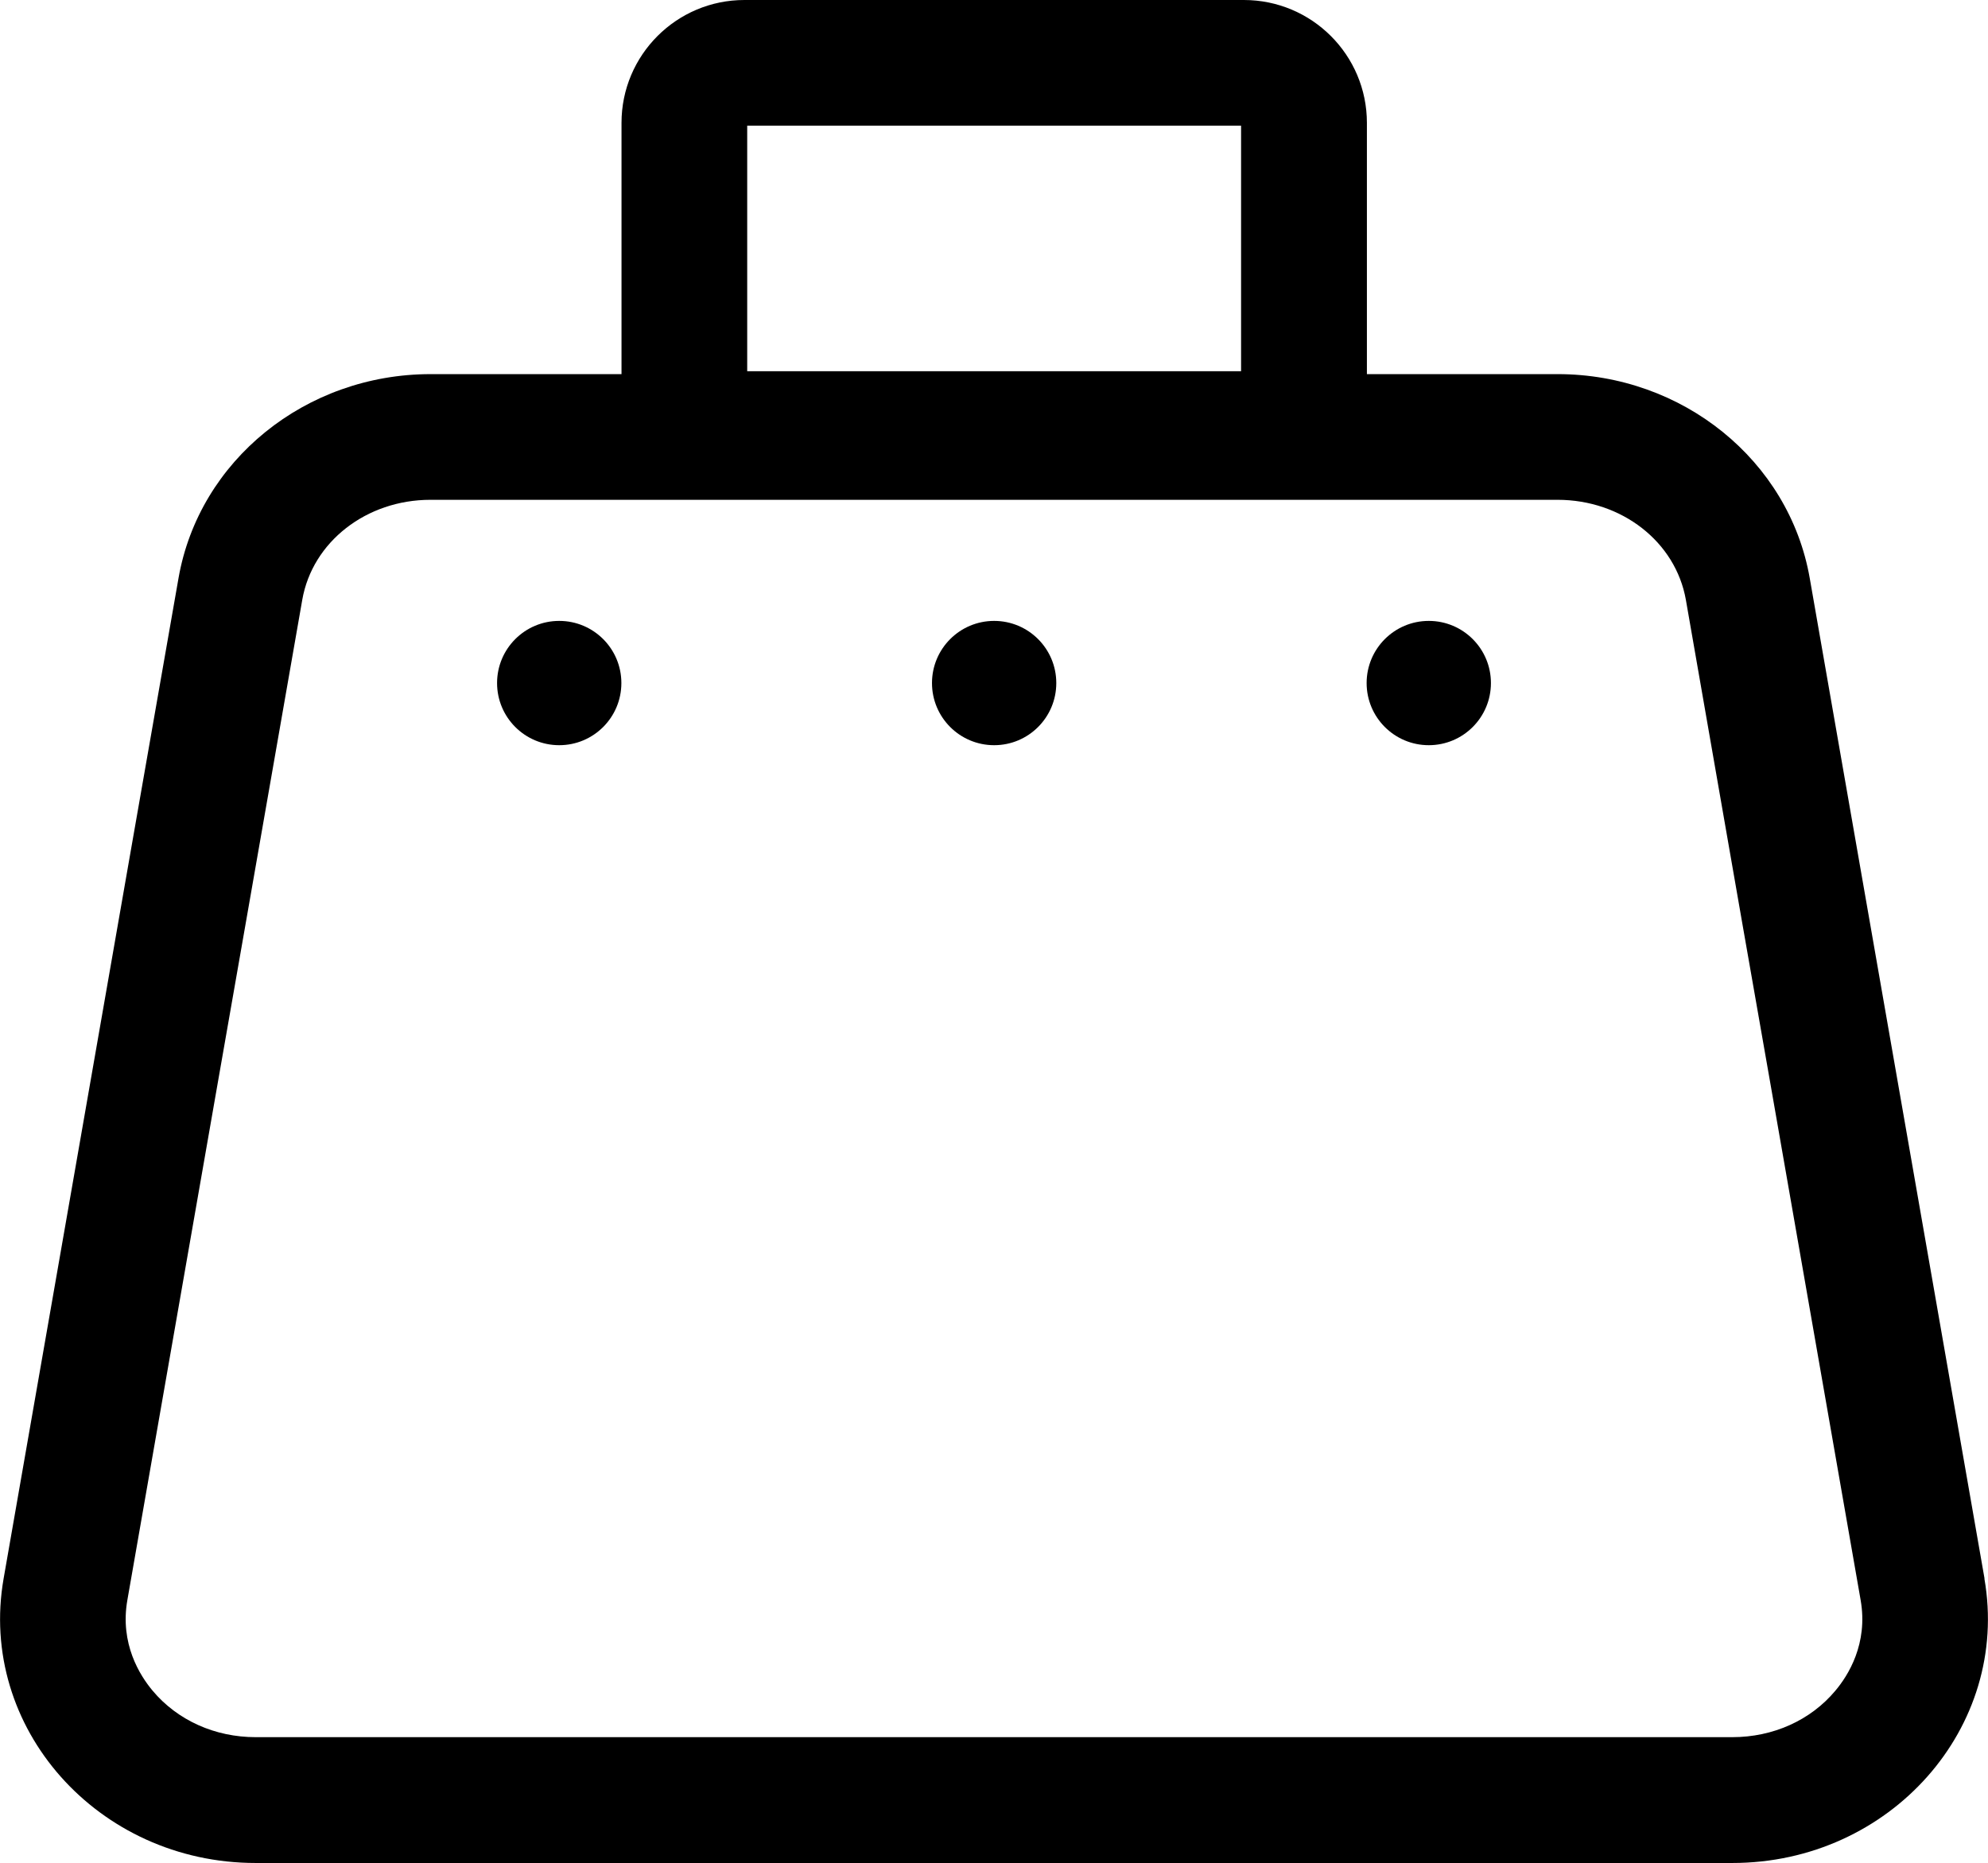 <?xml version="1.0" encoding="UTF-8"?>
<svg id="Capa_2" data-name="Capa 2" xmlns="http://www.w3.org/2000/svg" viewBox="0 0 142.98 133.99">
  <g id="Capa_1-2" data-name="Capa 1">
    <g>
      <path d="m142.73,113.54l-7.02-40.18-2.28-13.05-3.27-18.72c-1.48-8.47-9.15-14.68-18.13-14.68h-13.72V8.84c0-4.88-3.96-8.84-8.85-8.84h-35.92c-4.88,0-8.84,3.96-8.84,8.84v18.07h-13.73c-8.99,0-16.65,6.21-18.13,14.67l-3.28,18.73-2.28,13.05L.26,113.54c-1.87,10.71,6.77,20.46,18.13,20.46h106.2c11.36,0,20-9.75,18.13-20.46ZM53.74,9.04h35.52v17.66h-35.52V9.04Zm78.26,112.57c-1.78,2.13-4.48,3.34-7.41,3.34H18.39c-2.93,0-5.63-1.21-7.42-3.35-.91-1.09-2.36-3.37-1.81-6.51l6.47-37.02,2-11.42,4.11-23.51c.73-4.17,4.61-7.19,9.22-7.19h81.06c4.62,0,8.49,3.02,9.23,7.19l4.1,23.51,2,11.41,6.47,37.03c.55,3.14-.9,5.43-1.82,6.52Z"/>
      <path d="m40.22,44.66c-2.47,0-4.47,2-4.47,4.47s2,4.47,4.47,4.47,4.47-2,4.47-4.47-2-4.47-4.47-4.47Z"/>
      <path d="m71.5,44.66c-2.47,0-4.47,2-4.47,4.47s2,4.47,4.47,4.47,4.47-2,4.47-4.47-2-4.47-4.47-4.47Z"/>
      <path d="m102.76,44.66c-2.47,0-4.47,2-4.47,4.47s2,4.47,4.47,4.47,4.47-2,4.47-4.47-2-4.47-4.47-4.47Z"/>
    </g>
  </g>
</svg>